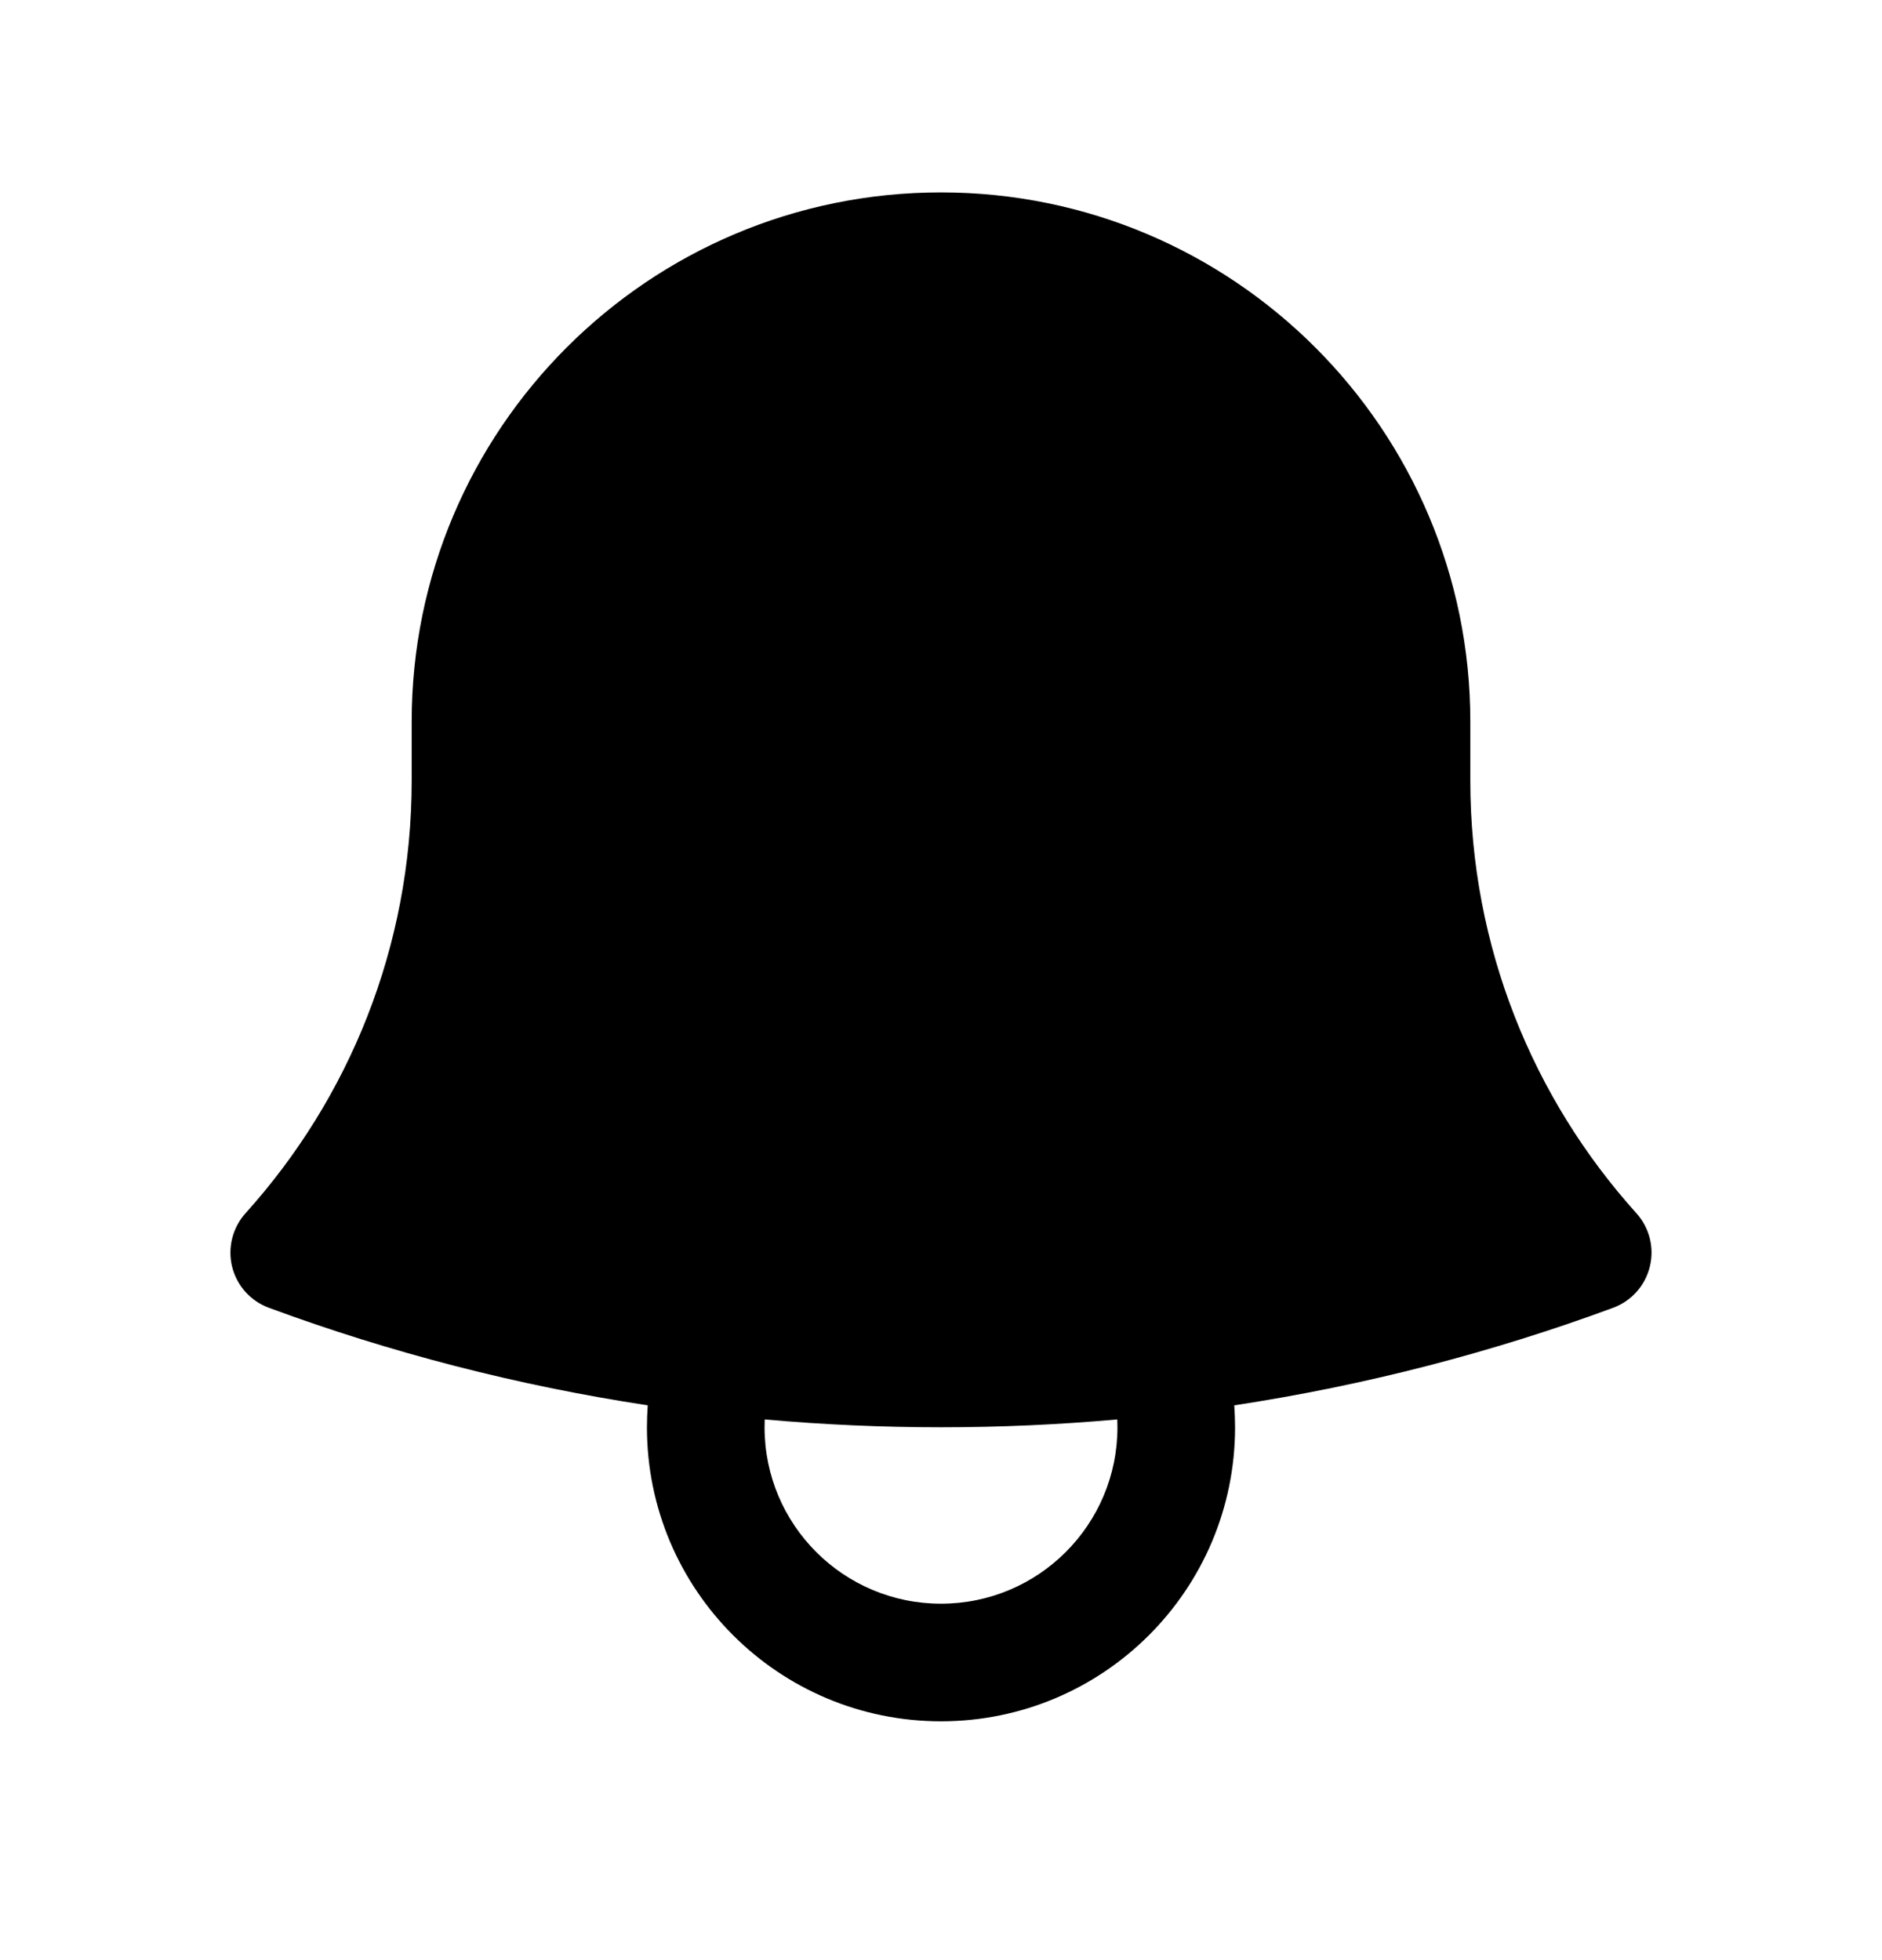 <svg width="24" height="25" viewBox="0 0 24 25" fill="none" xmlns="http://www.w3.org/2000/svg">
<path fill-rule="evenodd" clip-rule="evenodd" d="M5.25 9.204C5.25 5.476 8.272 2.454 12 2.454C15.728 2.454 18.75 5.477 18.75 9.204L18.75 9.254V9.954C18.75 12.078 19.551 14.012 20.868 15.474C21.035 15.659 21.099 15.915 21.039 16.156C20.98 16.398 20.804 16.594 20.571 16.68C19.027 17.25 17.41 17.67 15.74 17.924C15.746 18.016 15.75 18.11 15.75 18.204C15.75 20.276 14.071 21.954 12 21.954C9.929 21.954 8.25 20.276 8.25 18.204C8.25 18.11 8.254 18.017 8.26 17.924C6.589 17.67 4.973 17.25 3.429 16.68C3.195 16.594 3.02 16.398 2.96 16.156C2.901 15.915 2.965 15.659 3.131 15.474C4.449 14.012 5.25 12.078 5.25 9.954L5.25 9.204ZM9.752 18.104C9.751 18.137 9.75 18.171 9.75 18.204C9.75 19.447 10.757 20.454 12 20.454C13.243 20.454 14.25 19.447 14.25 18.204C14.25 18.171 14.249 18.137 14.248 18.104C13.507 18.17 12.757 18.204 12 18.204C11.242 18.204 10.493 18.17 9.752 18.104Z" fill="black"/>
</svg>
